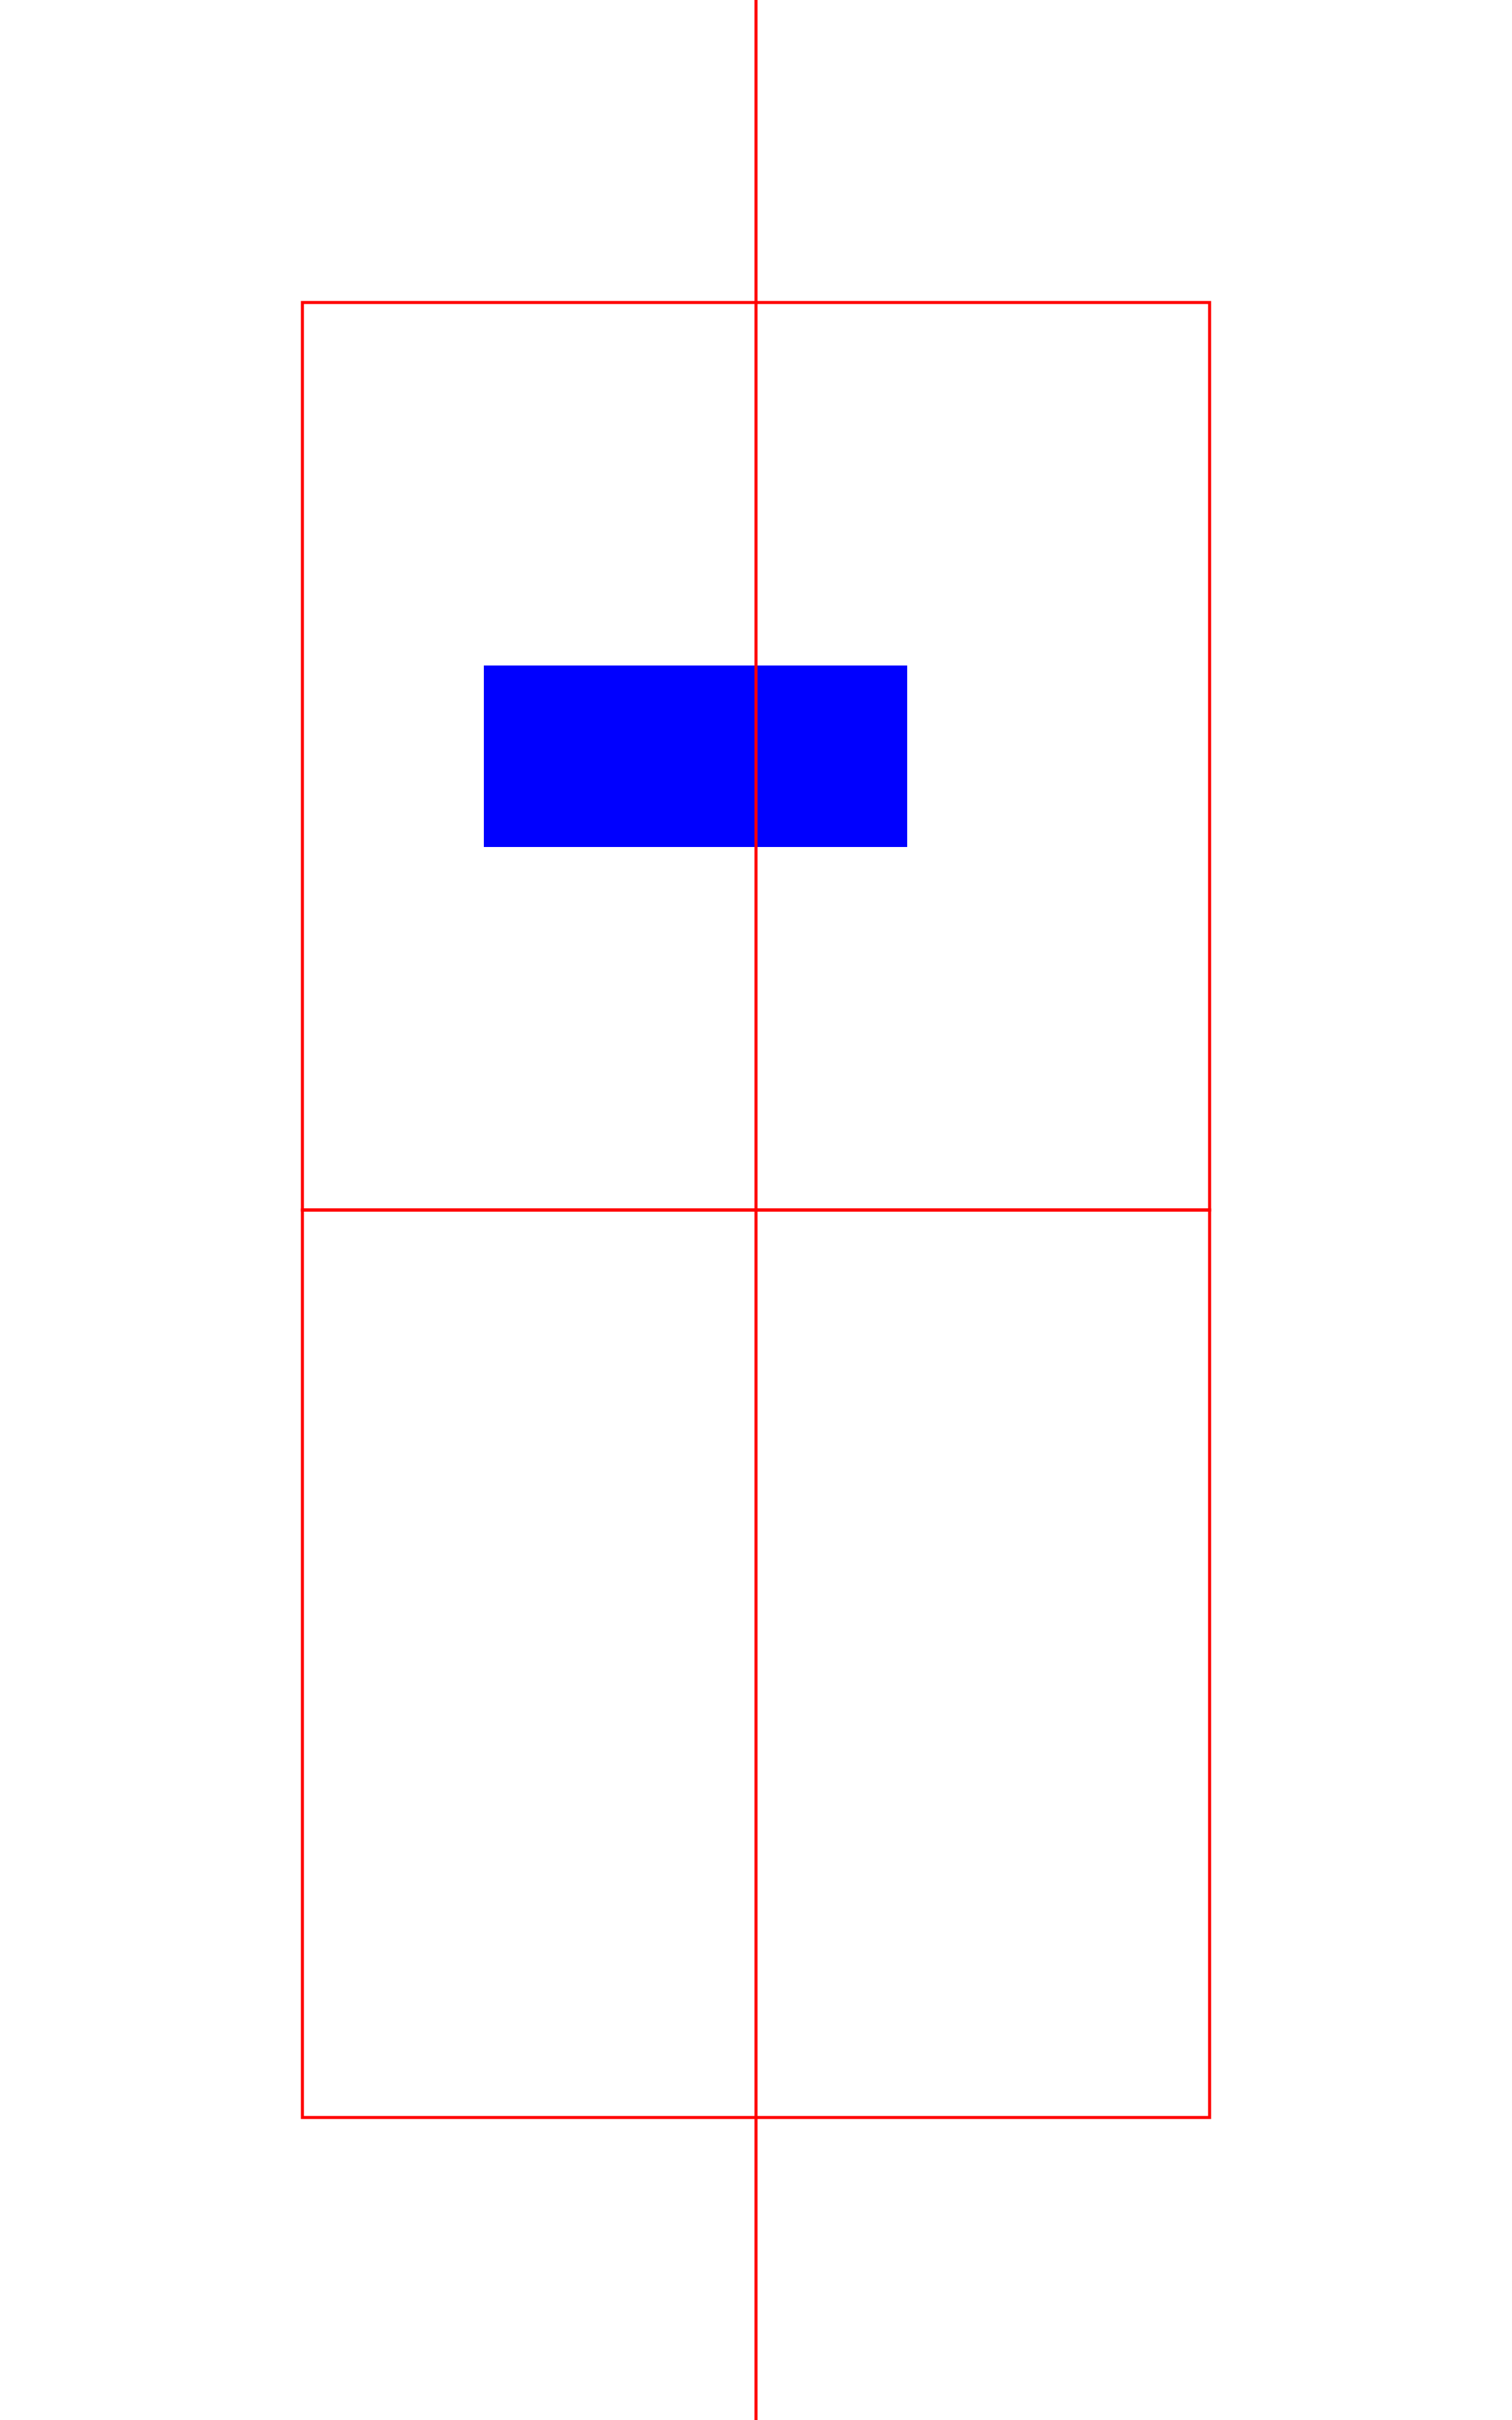<svg xmlns="http://www.w3.org/2000/svg" width="500" height="800" viewBox="0 0 500 800">
  <clipPath id="clip" clipPathUnits="objectBoundingBox">
    <rect x="0.2" y="0.4" width="0.6" height="0.2"/>
  </clipPath>
  <rect x="100" y="100" width="300" height="300" fill="none" stroke="red"/>
  <svg x="100" y="100" width="300" height="300" viewBox="0 0 300 300" clip-path="url(#clip)">
    <rect width="300" height="300" fill="blue"/>
    <rect width="150" height="300"/>
  </svg>
  <rect x="100" y="400" width="300" height="300" fill="none" stroke="red"/>
  <svg x="100" y="400" width="300" height="300" viewBox="0 0 300 300" clip-path="url(#clip)">
    <rect width="150" height="300"/>
  </svg>
  <line x1="250" x2="250" y1="0" y2="800" stroke="red"/>
</svg>

